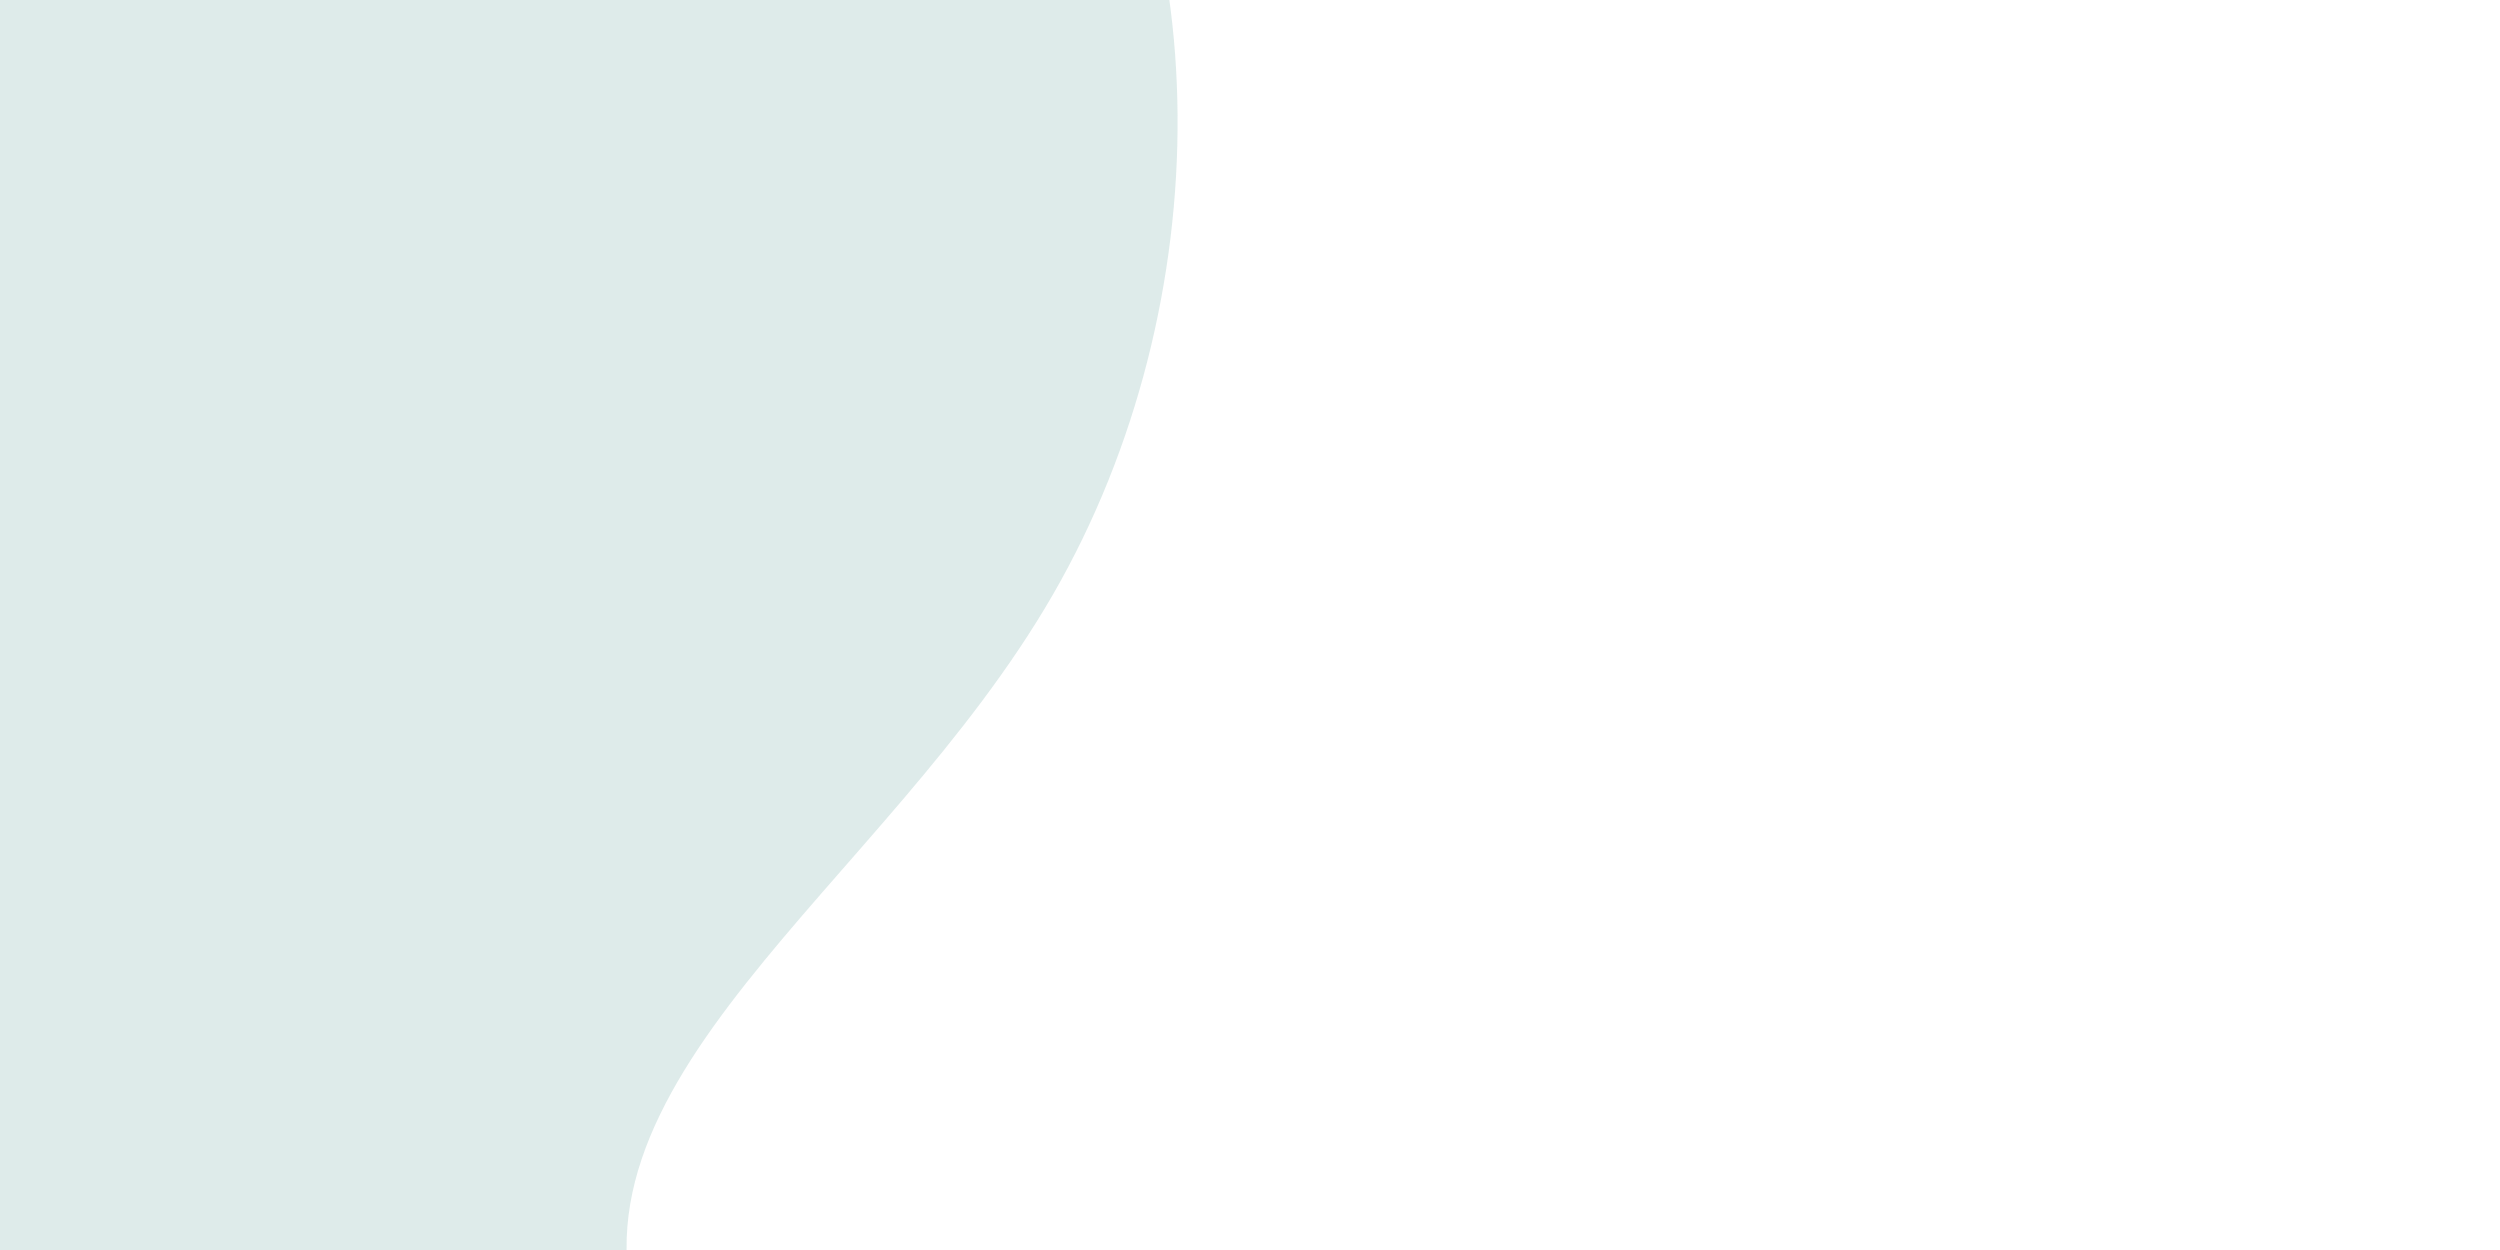 <svg id="visual" viewBox="0 0 2000 1000" width="2000" height="1000" xmlns="http://www.w3.org/2000/svg" xmlns:xlink="http://www.w3.org/1999/xlink" version="1.1"><rect x="0" y="0" width="2000" height="1000" fill="#FFFFFF"></rect><g transform="translate(158.95 1026.727)"><path d="M678.6 -1281.1C815.6 -1096.4 818.7 -785.4 683.3 -550.9C547.9 -316.3 274 -158.2 358 48.5C442 255.2 883.9 510.3 1015.1 737.5C1146.3 964.7 966.6 1163.9 745.6 1295.7C524.7 1427.4 262.3 1491.7 42.9 1417.4C-176.5 1343 -353 1130.1 -581.6 1002.7C-810.3 875.4 -1091 833.7 -1243.1 680.9C-1395.2 528 -1418.6 264 -1311.2 62C-1203.8 -140 -965.6 -280 -843.8 -485.2C-722 -690.5 -716.5 -961 -595.2 -1154.8C-474 -1348.7 -237 -1465.8 16.9 -1495.1C270.8 -1524.4 541.7 -1465.9 678.6 -1281.1" fill="rgba(0, 102, 94, 0.13)"></path></g></svg>